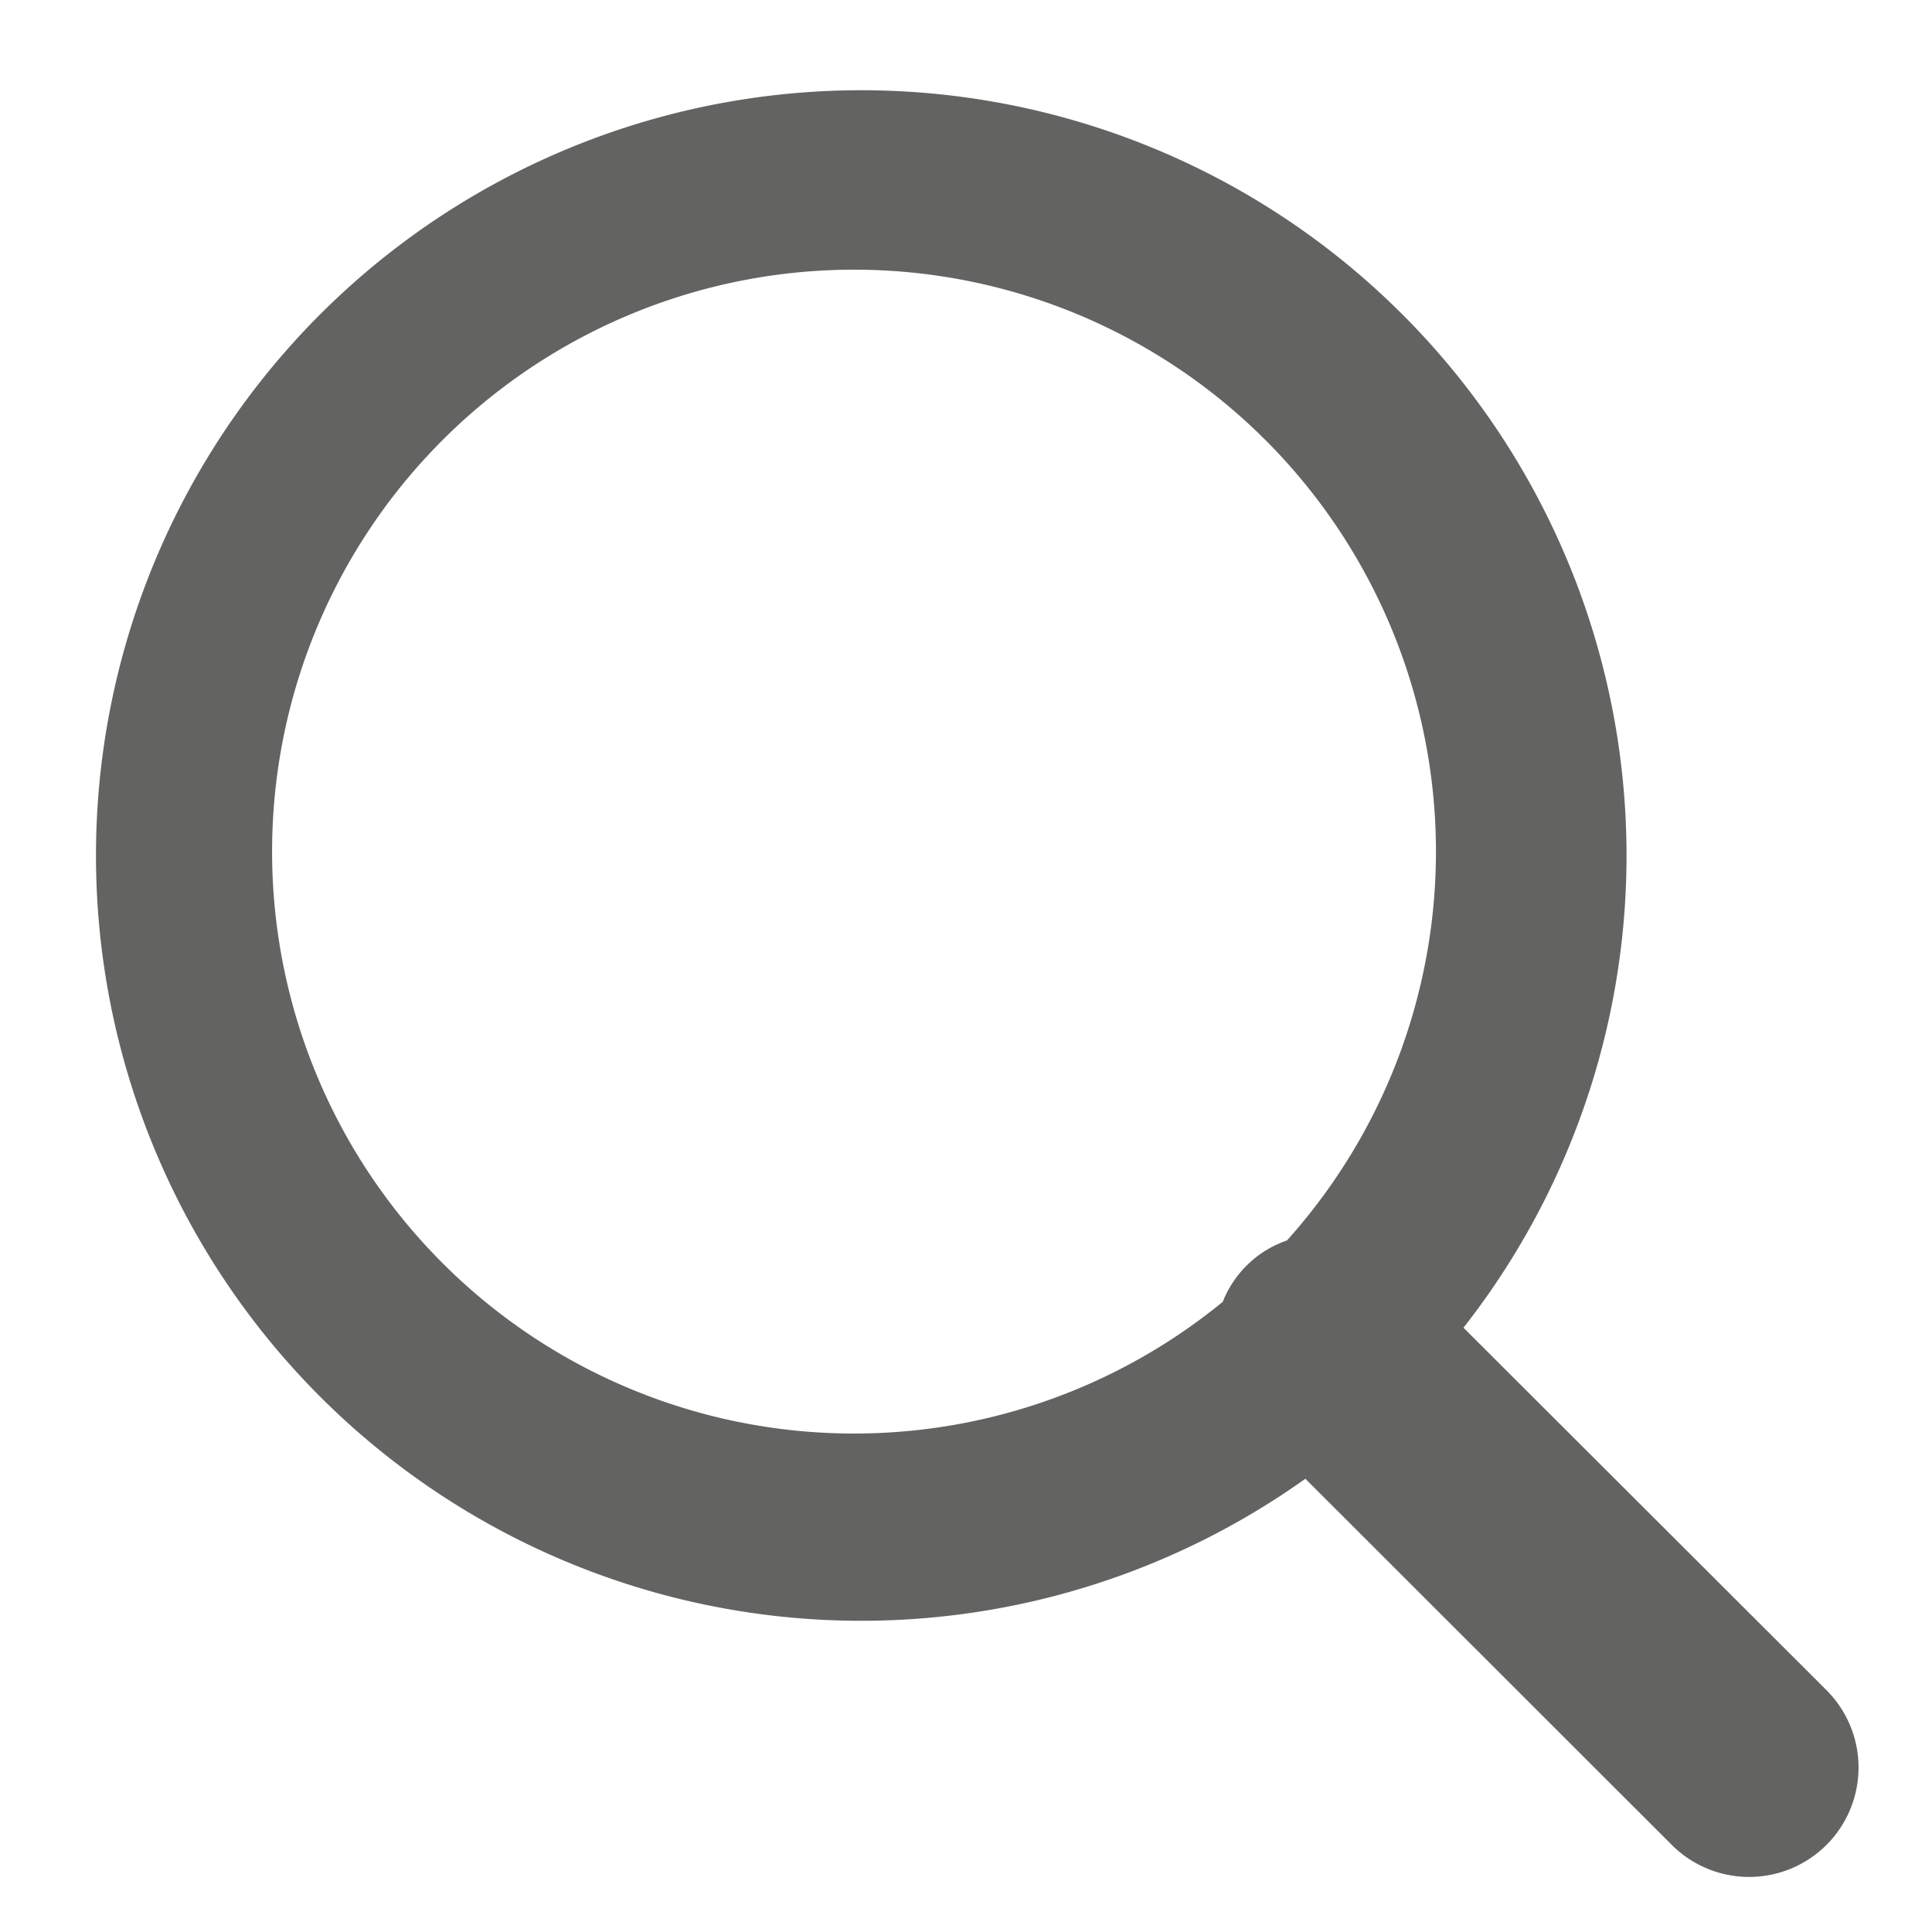 <svg id="Слой_1" data-name="Слой 1" xmlns="http://www.w3.org/2000/svg" viewBox="0 0 141.73 141.73"><defs><style>.cls-1{fill:#636462;fill-rule:evenodd;}</style></defs><title>Icons GS </title><path class="cls-1" d="M134,124,107.36,97.4a56.14,56.14,0,1,0-11.6,11.08l26.87,26.85A8,8,0,1,0,134,124ZM94.41,91a7.75,7.75,0,0,0-2.94,1.82,7.87,7.87,0,0,0-1.77,2.68A42.69,42.69,0,1,1,94.41,91Zm0,0"/></svg>